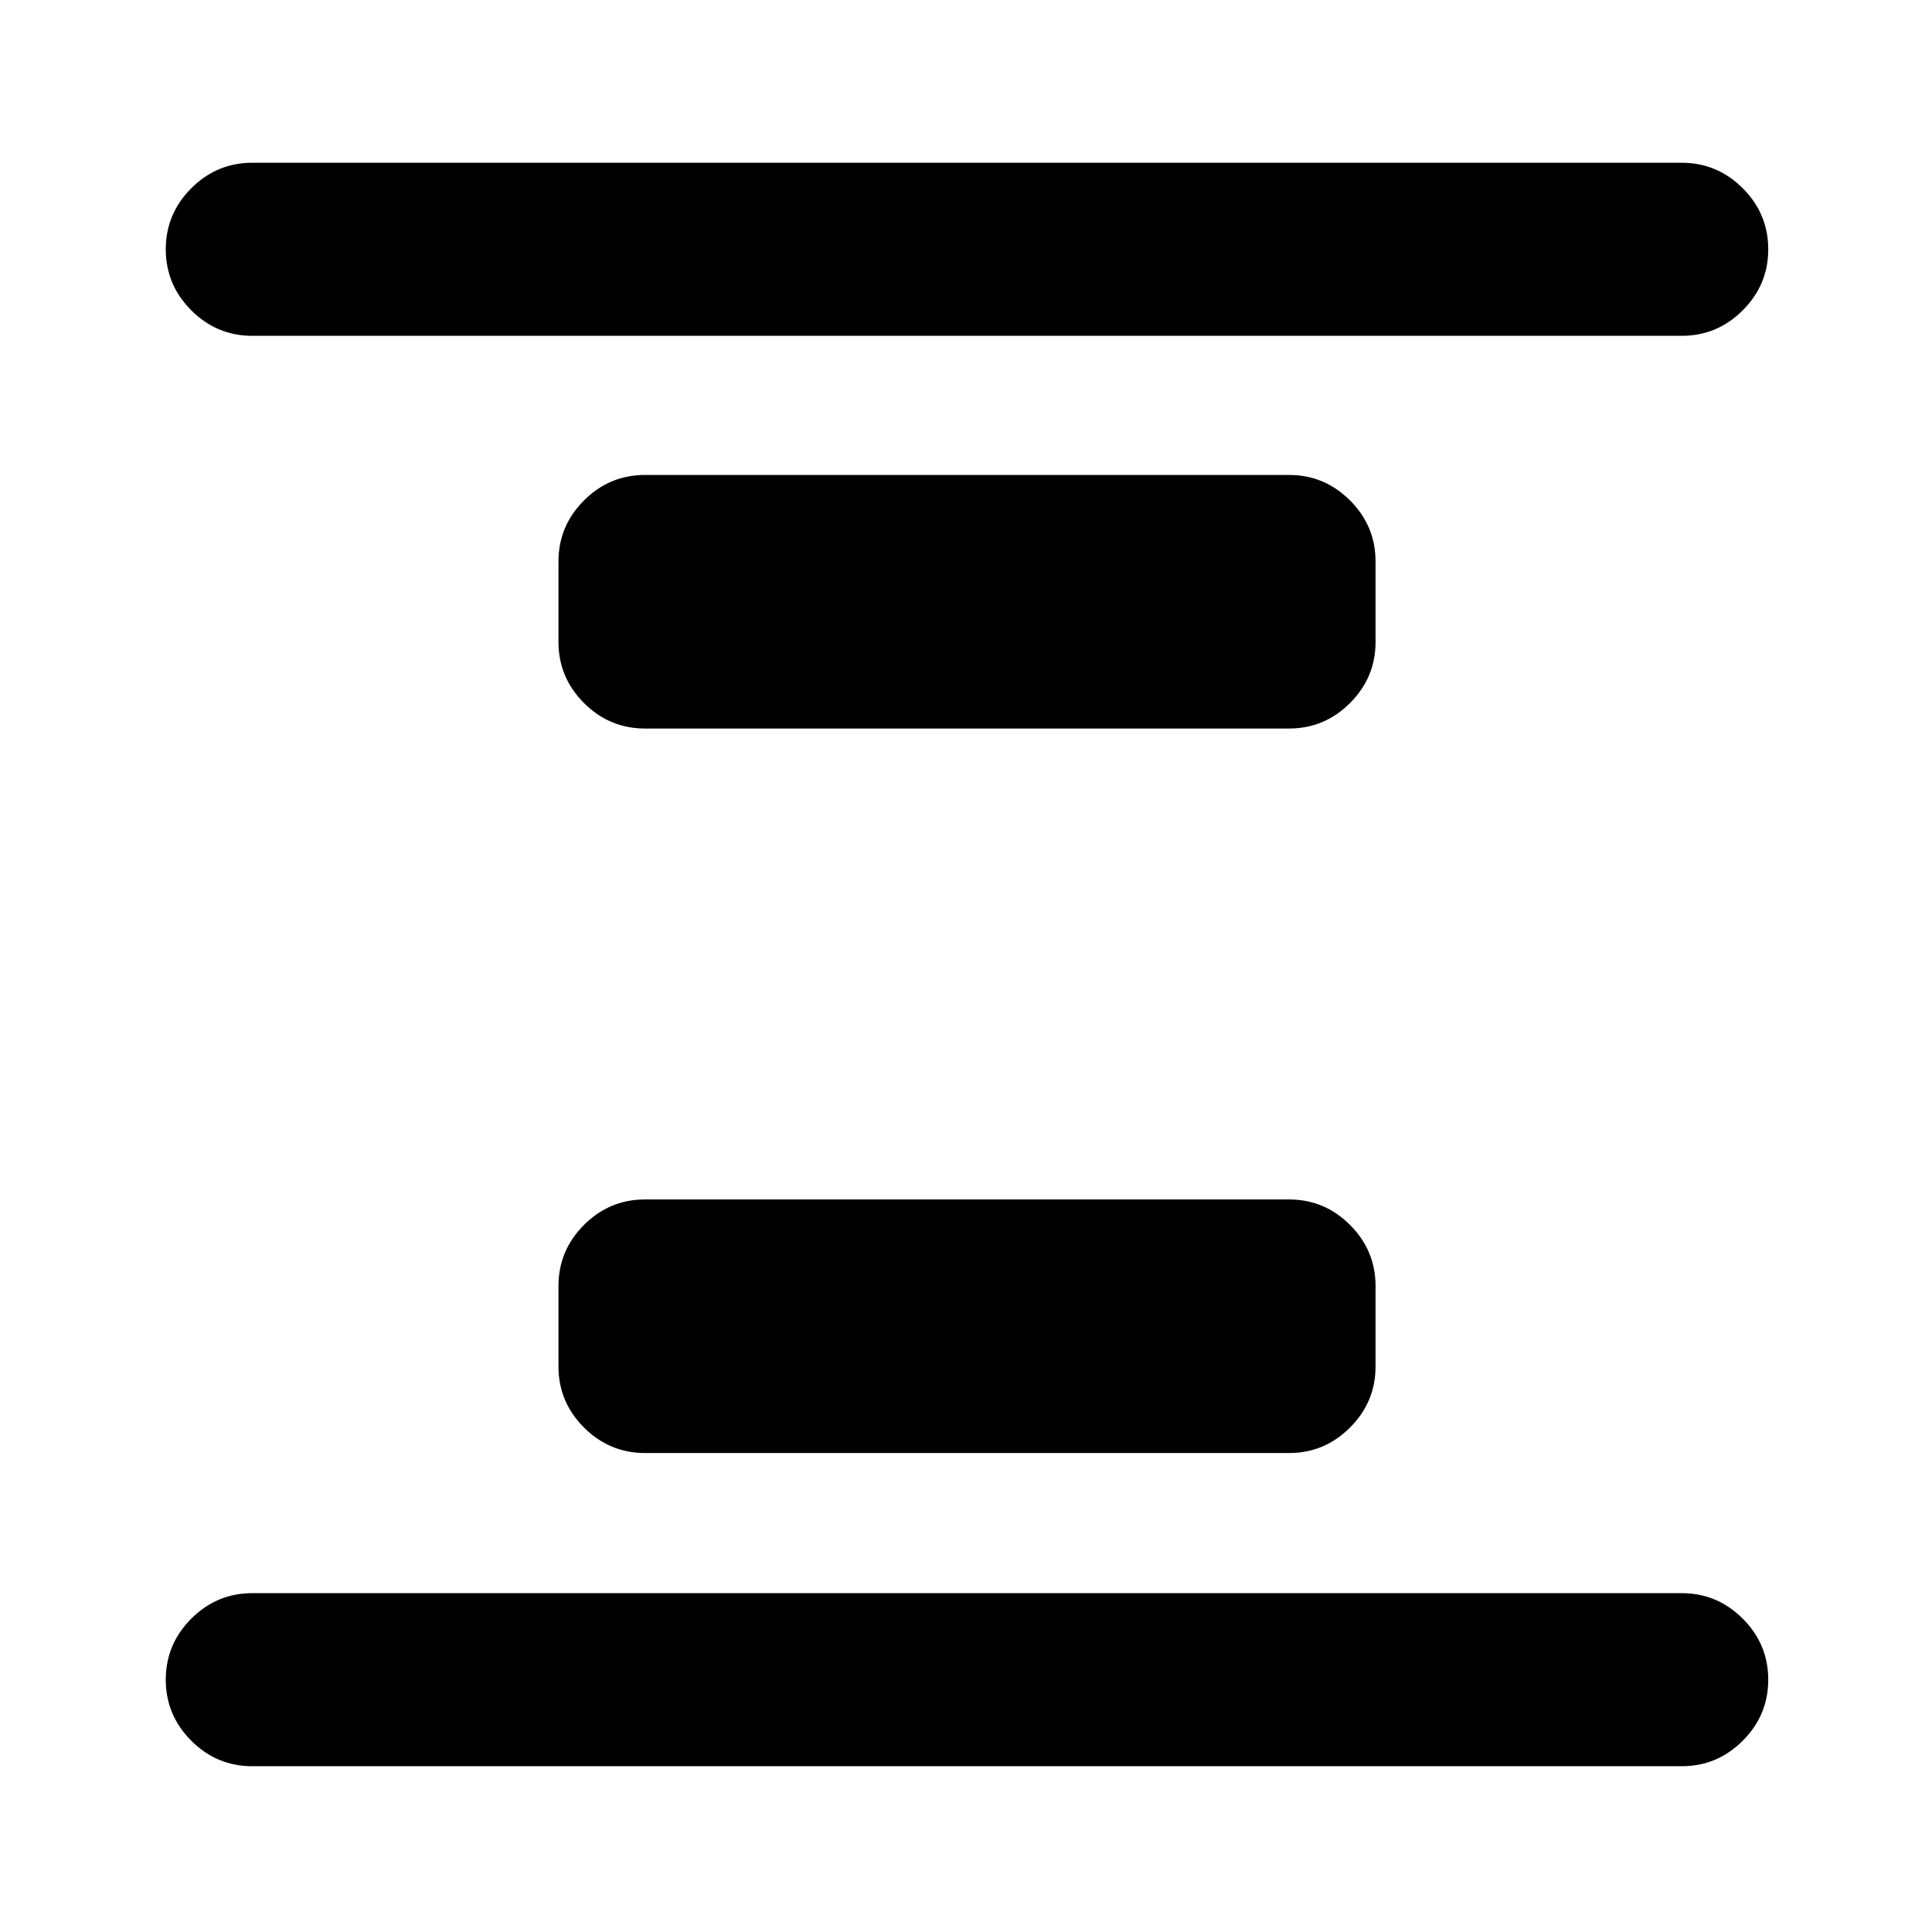 <svg xmlns="http://www.w3.org/2000/svg" height="24" viewBox="0 96 960 960" width="24"><path d="M320.5 818q-17.652 0-30.326-12.674T277.5 775v-40q0-17.652 12.674-30.326T320.5 692h320q17.652 0 30.326 12.674T683.5 735v40q0 17.652-12.674 30.326T640.5 818h-320Zm0-360q-17.652 0-30.326-12.674T277.5 415v-40q0-17.652 12.674-30.326T320.5 332h320q17.652 0 30.326 12.674T683.5 375v40q0 17.652-12.674 30.326T640.5 458h-320ZM125.37 973.631q-17.653 0-30.327-12.674Q82.37 948.283 82.37 930.63q0-17.652 12.674-30.326t30.327-12.674h710.26q17.653 0 30.327 12.674 12.674 12.674 12.674 30.326 0 17.653-12.674 30.327-12.674 12.674-30.327 12.674H125.37Zm0-710.761q-17.653 0-30.327-12.674Q82.37 237.522 82.37 219.87q0-17.653 12.674-30.327 12.674-12.674 30.327-12.674h710.26q17.653 0 30.327 12.674 12.674 12.674 12.674 30.327 0 17.652-12.674 30.326T835.63 262.87H125.37Z"/></svg>